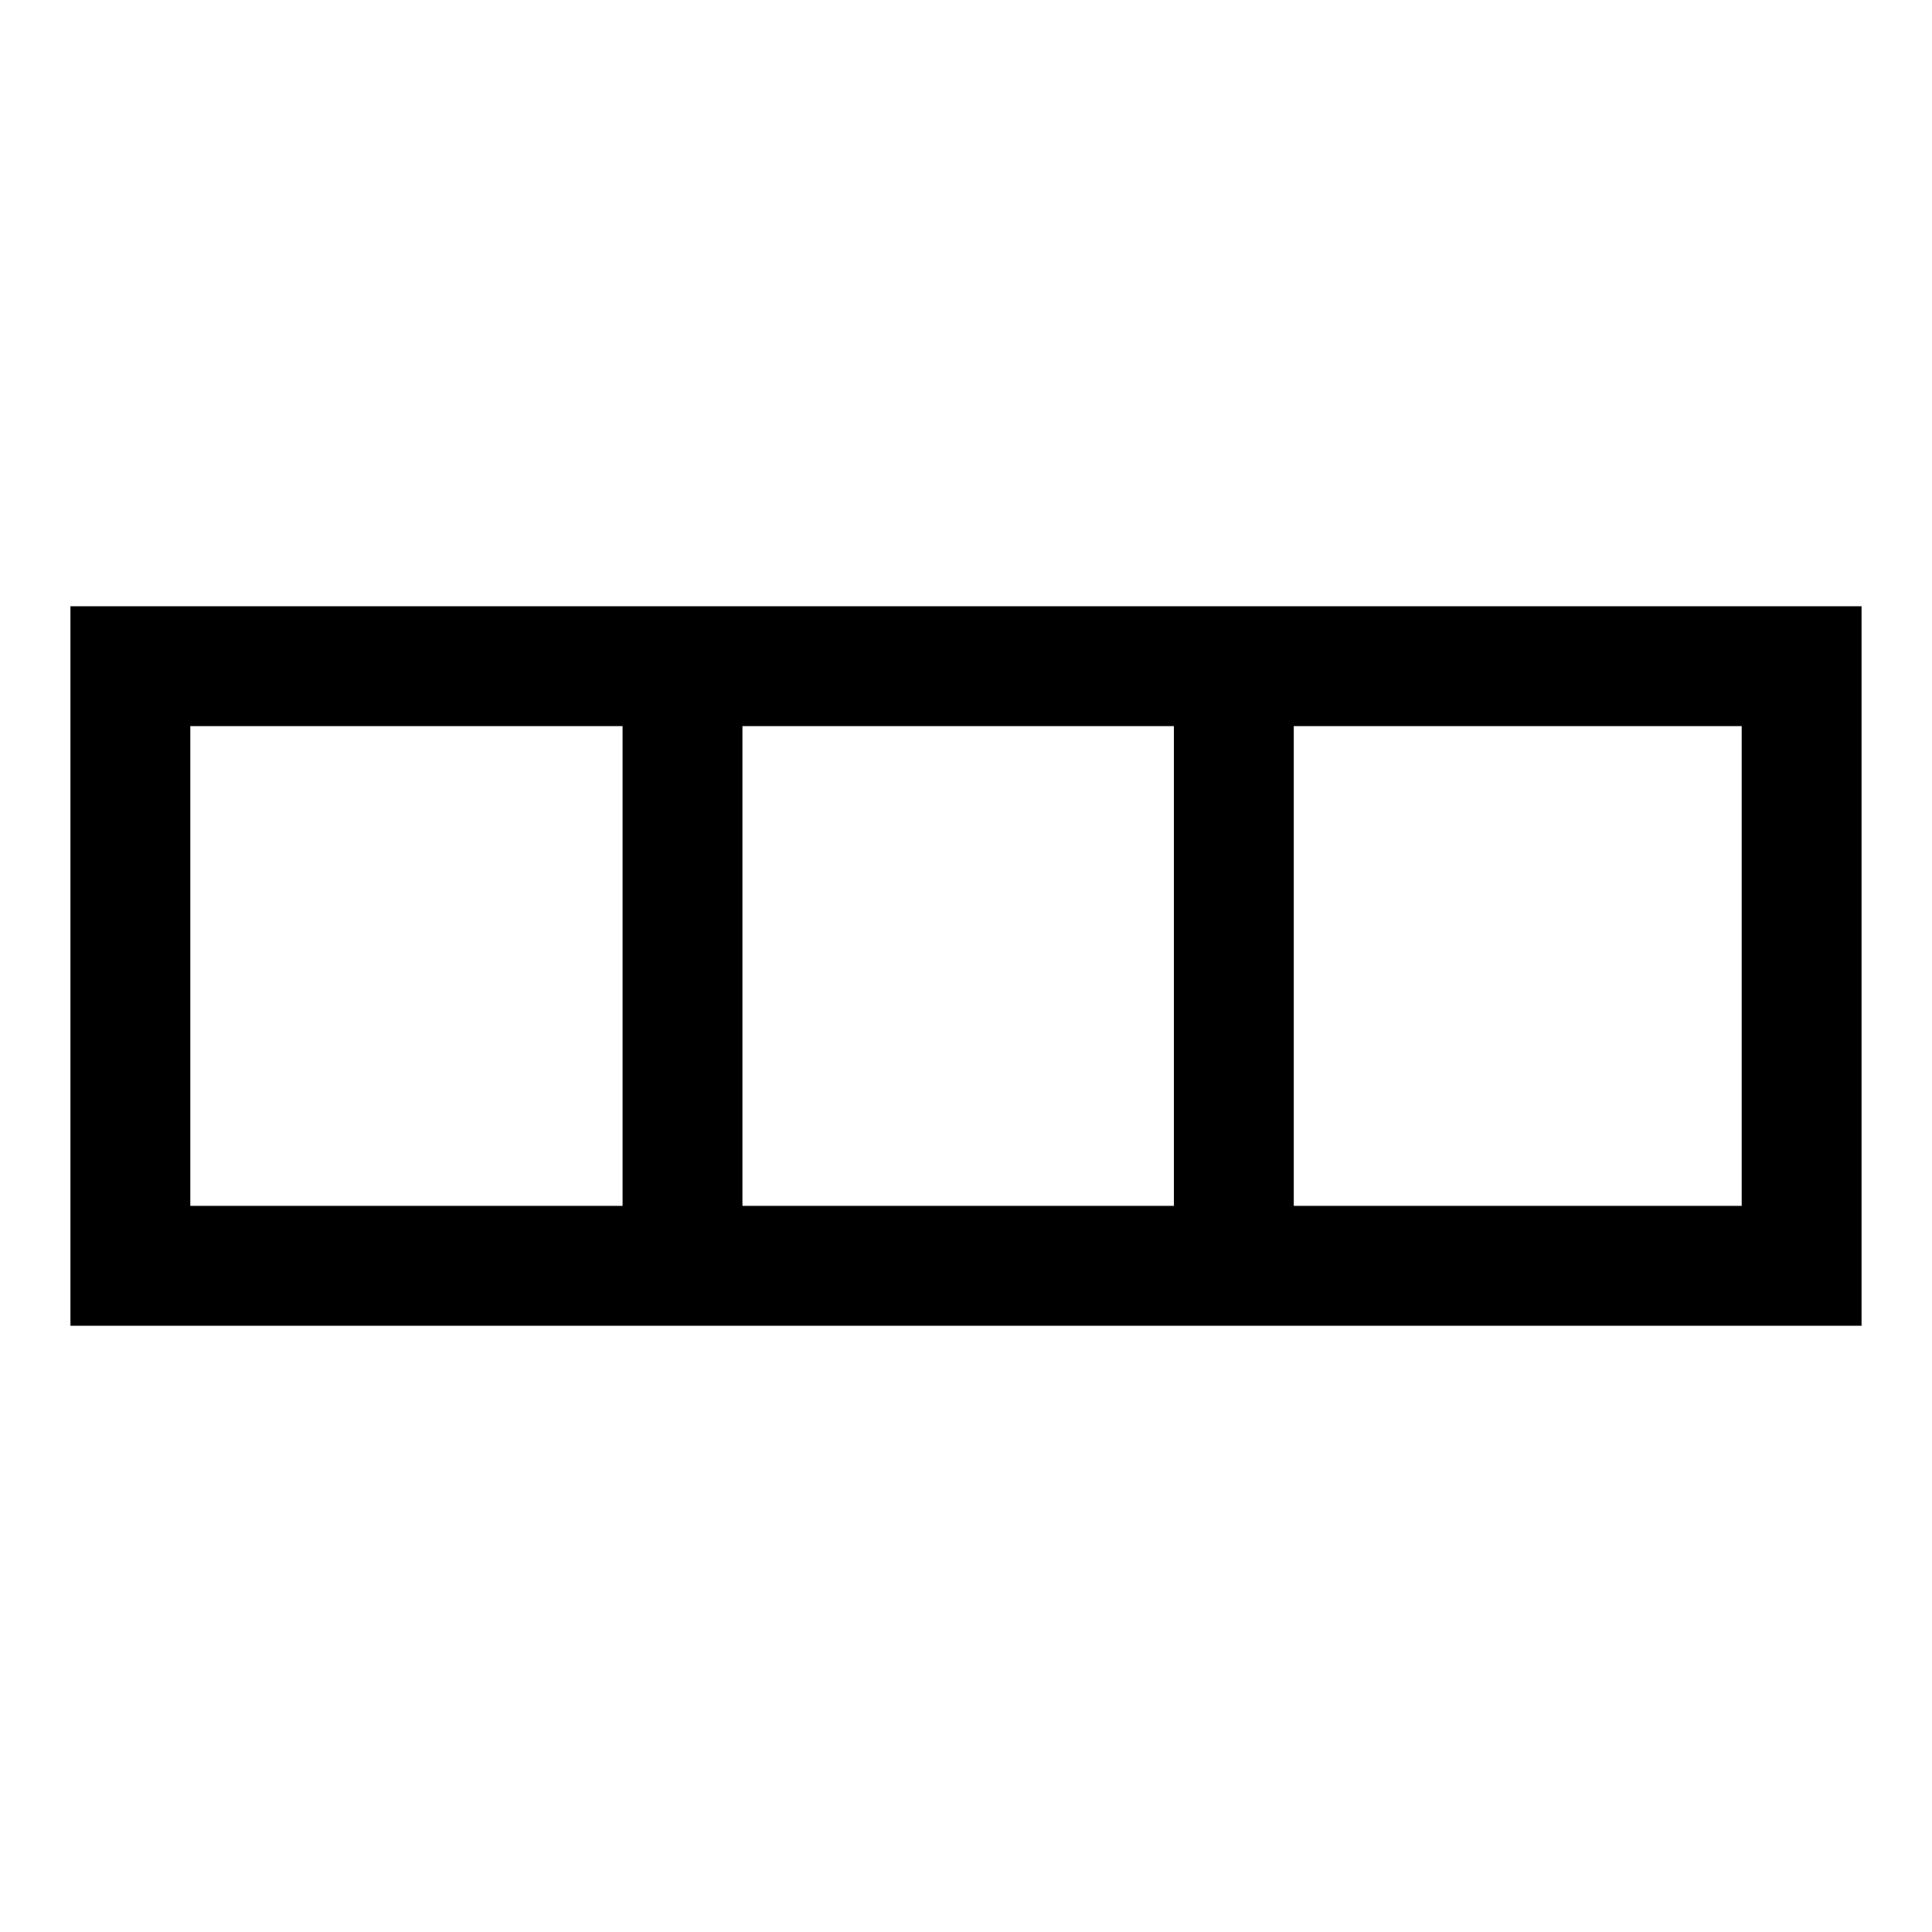 <?xml version="1.0" encoding="utf-8"?>
<!-- Generator: Adobe Illustrator 16.0.0, SVG Export Plug-In . SVG Version: 6.00 Build 0)  -->
<!DOCTYPE svg PUBLIC "-//W3C//DTD SVG 1.1//EN" "http://www.w3.org/Graphics/SVG/1.1/DTD/svg11.dtd">
<svg version="1.1" id="Layer_1" xmlns="http://www.w3.org/2000/svg" xmlns:xlink="http://www.w3.org/1999/xlink" x="0px" y="0px"
	 width="96px" height="96px" viewBox="0 0 96 96" enable-background="new 0 0 96 96" xml:space="preserve">
<path d="M92.5,30.125h-89v35.751h89V30.125z M58.331,36.08v23.839h-21.44V36.08H58.331z M9.456,36.08h21.479v23.839H9.456V36.08z
	 M86.544,59.919H64.287V36.08h22.257V59.919z"/>
</svg>
